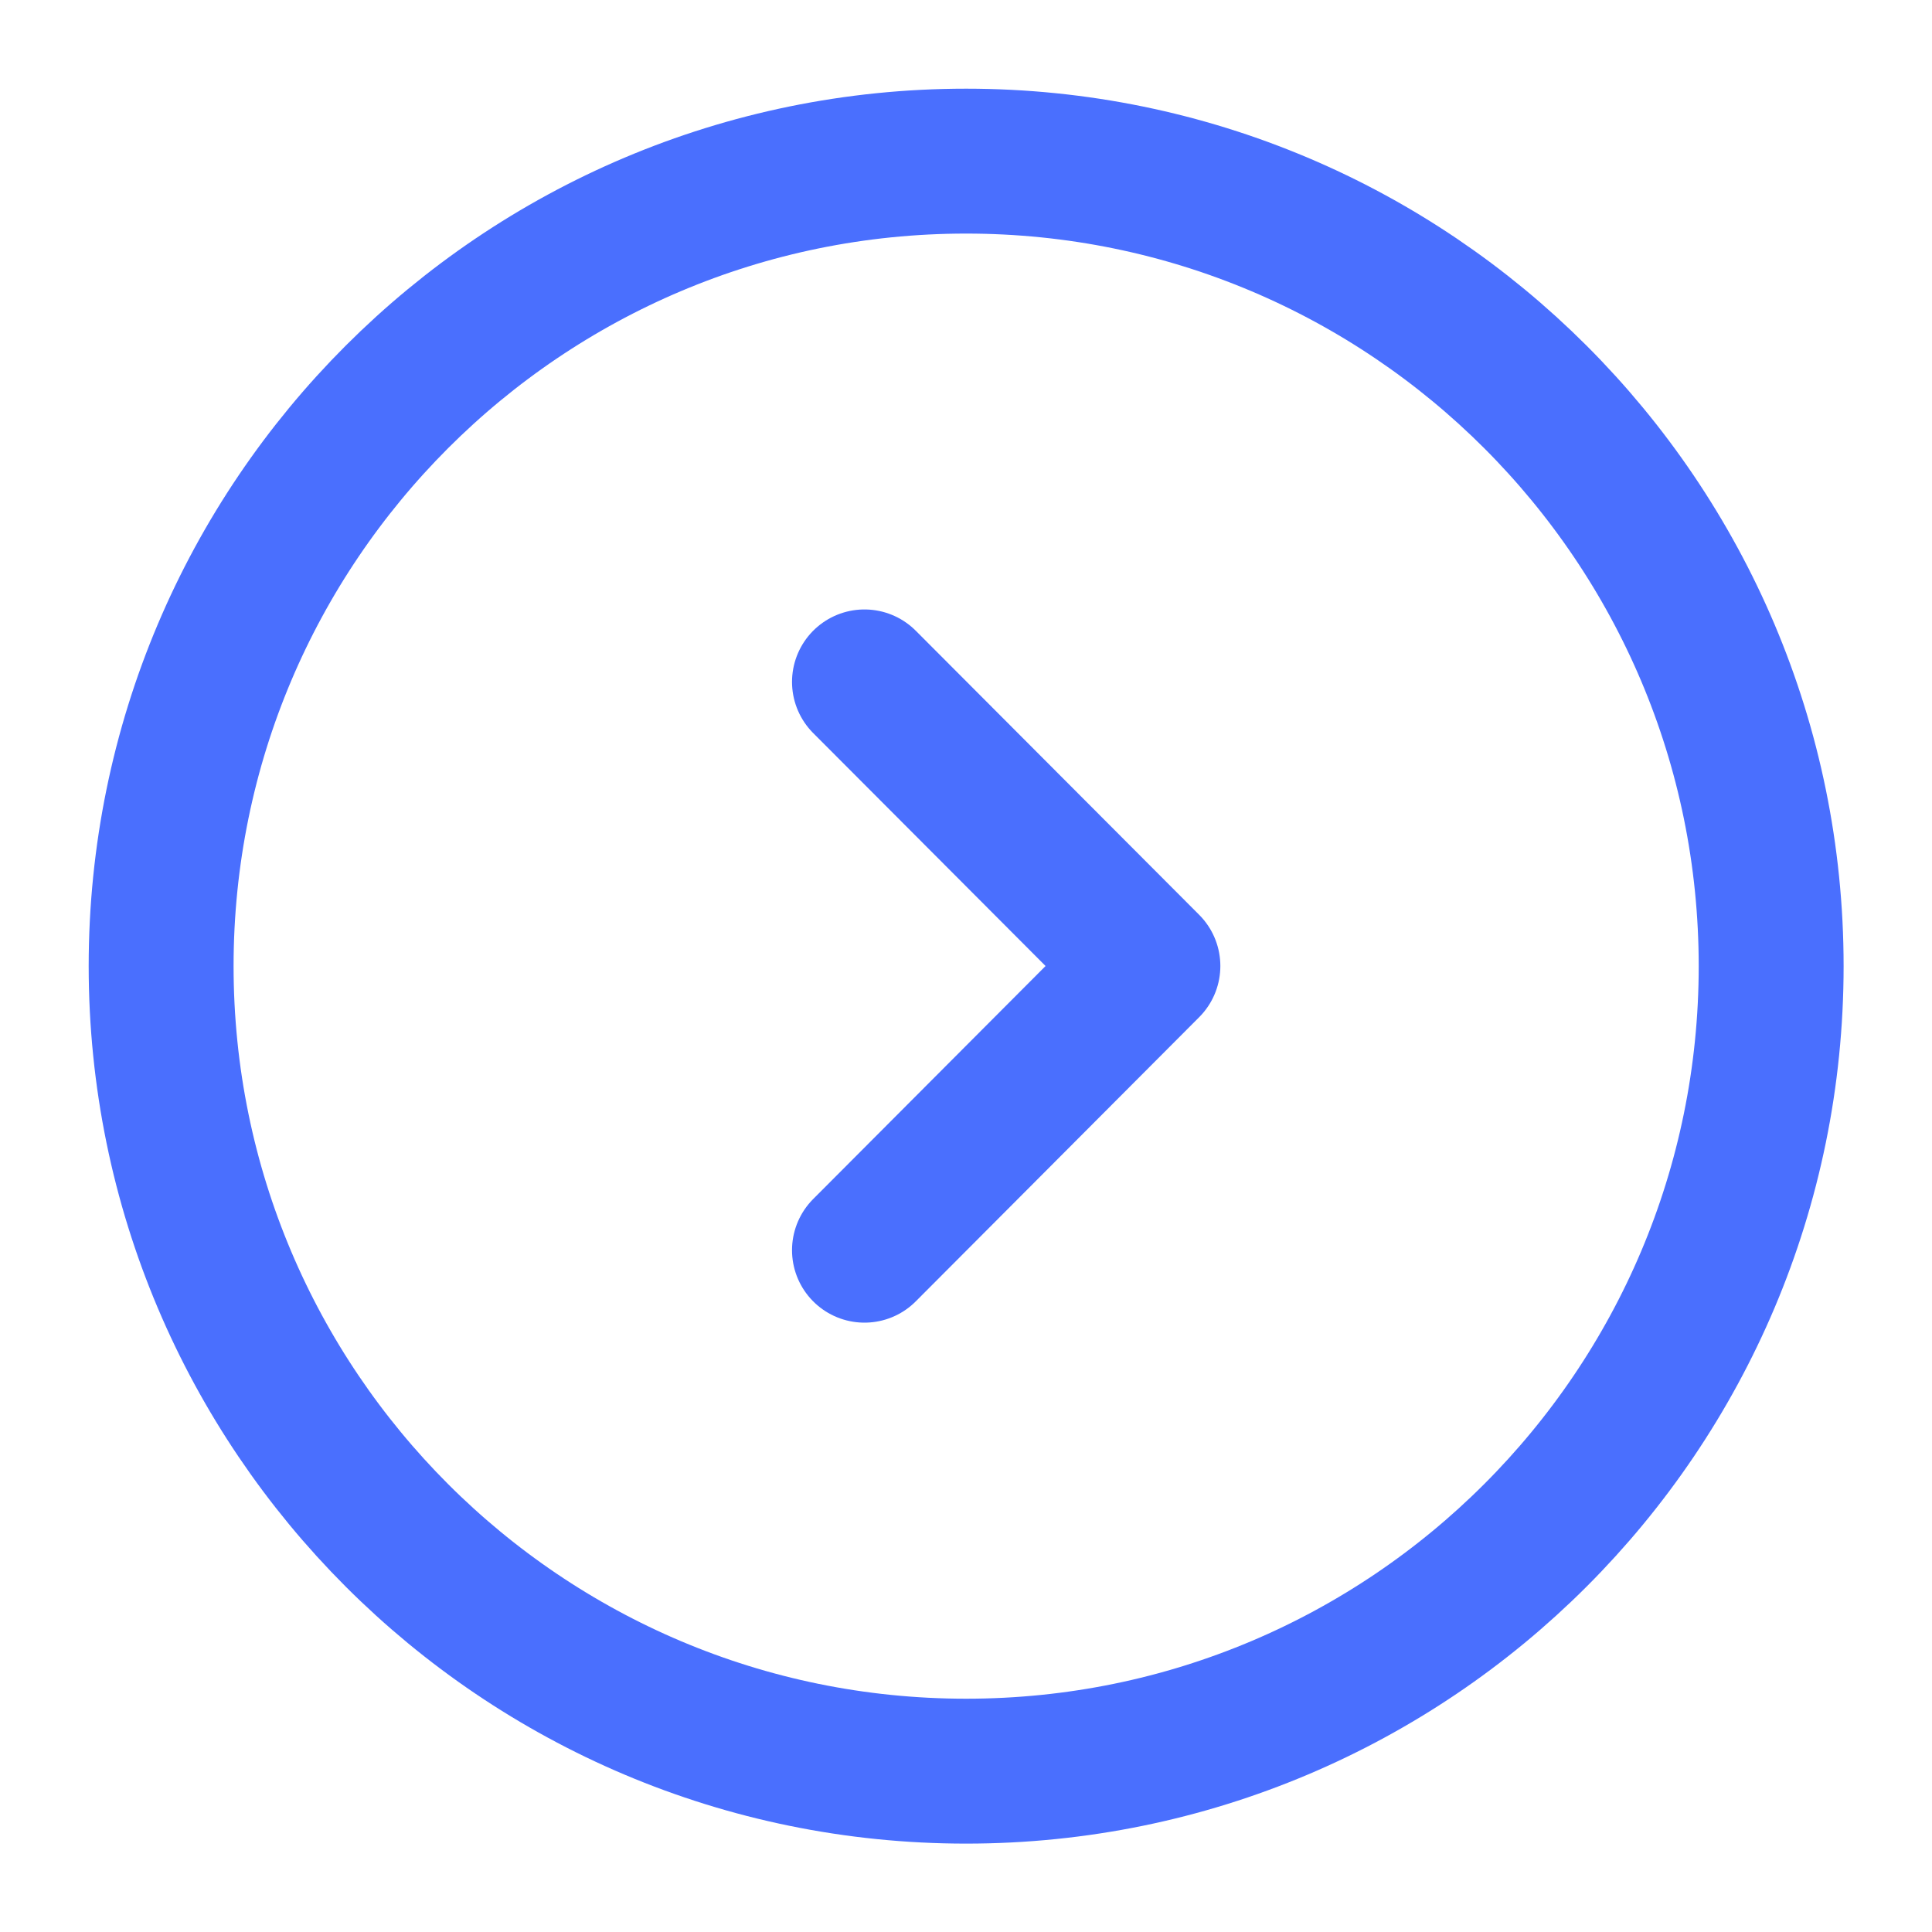 <svg width="20" height="20" viewBox="0 0 20 20" fill="none" xmlns="http://www.w3.org/2000/svg">
<path d="M10.001 18.335C14.604 18.335 18.335 14.604 18.335 10.001C18.335 5.399 14.604 1.668 10.001 1.668C5.399 1.668 1.668 5.399 1.668 10.001C1.668 14.604 5.399 18.335 10.001 18.335Z" stroke="#4A6FFE" stroke-width="1.5" stroke-miterlimit="10" stroke-linecap="round" stroke-linejoin="round"/>
<path d="M8.949 12.942L11.883 10L8.949 7.059" stroke="#4A6FFE" stroke-width="1.5" stroke-linecap="round" stroke-linejoin="round"/>
</svg>
